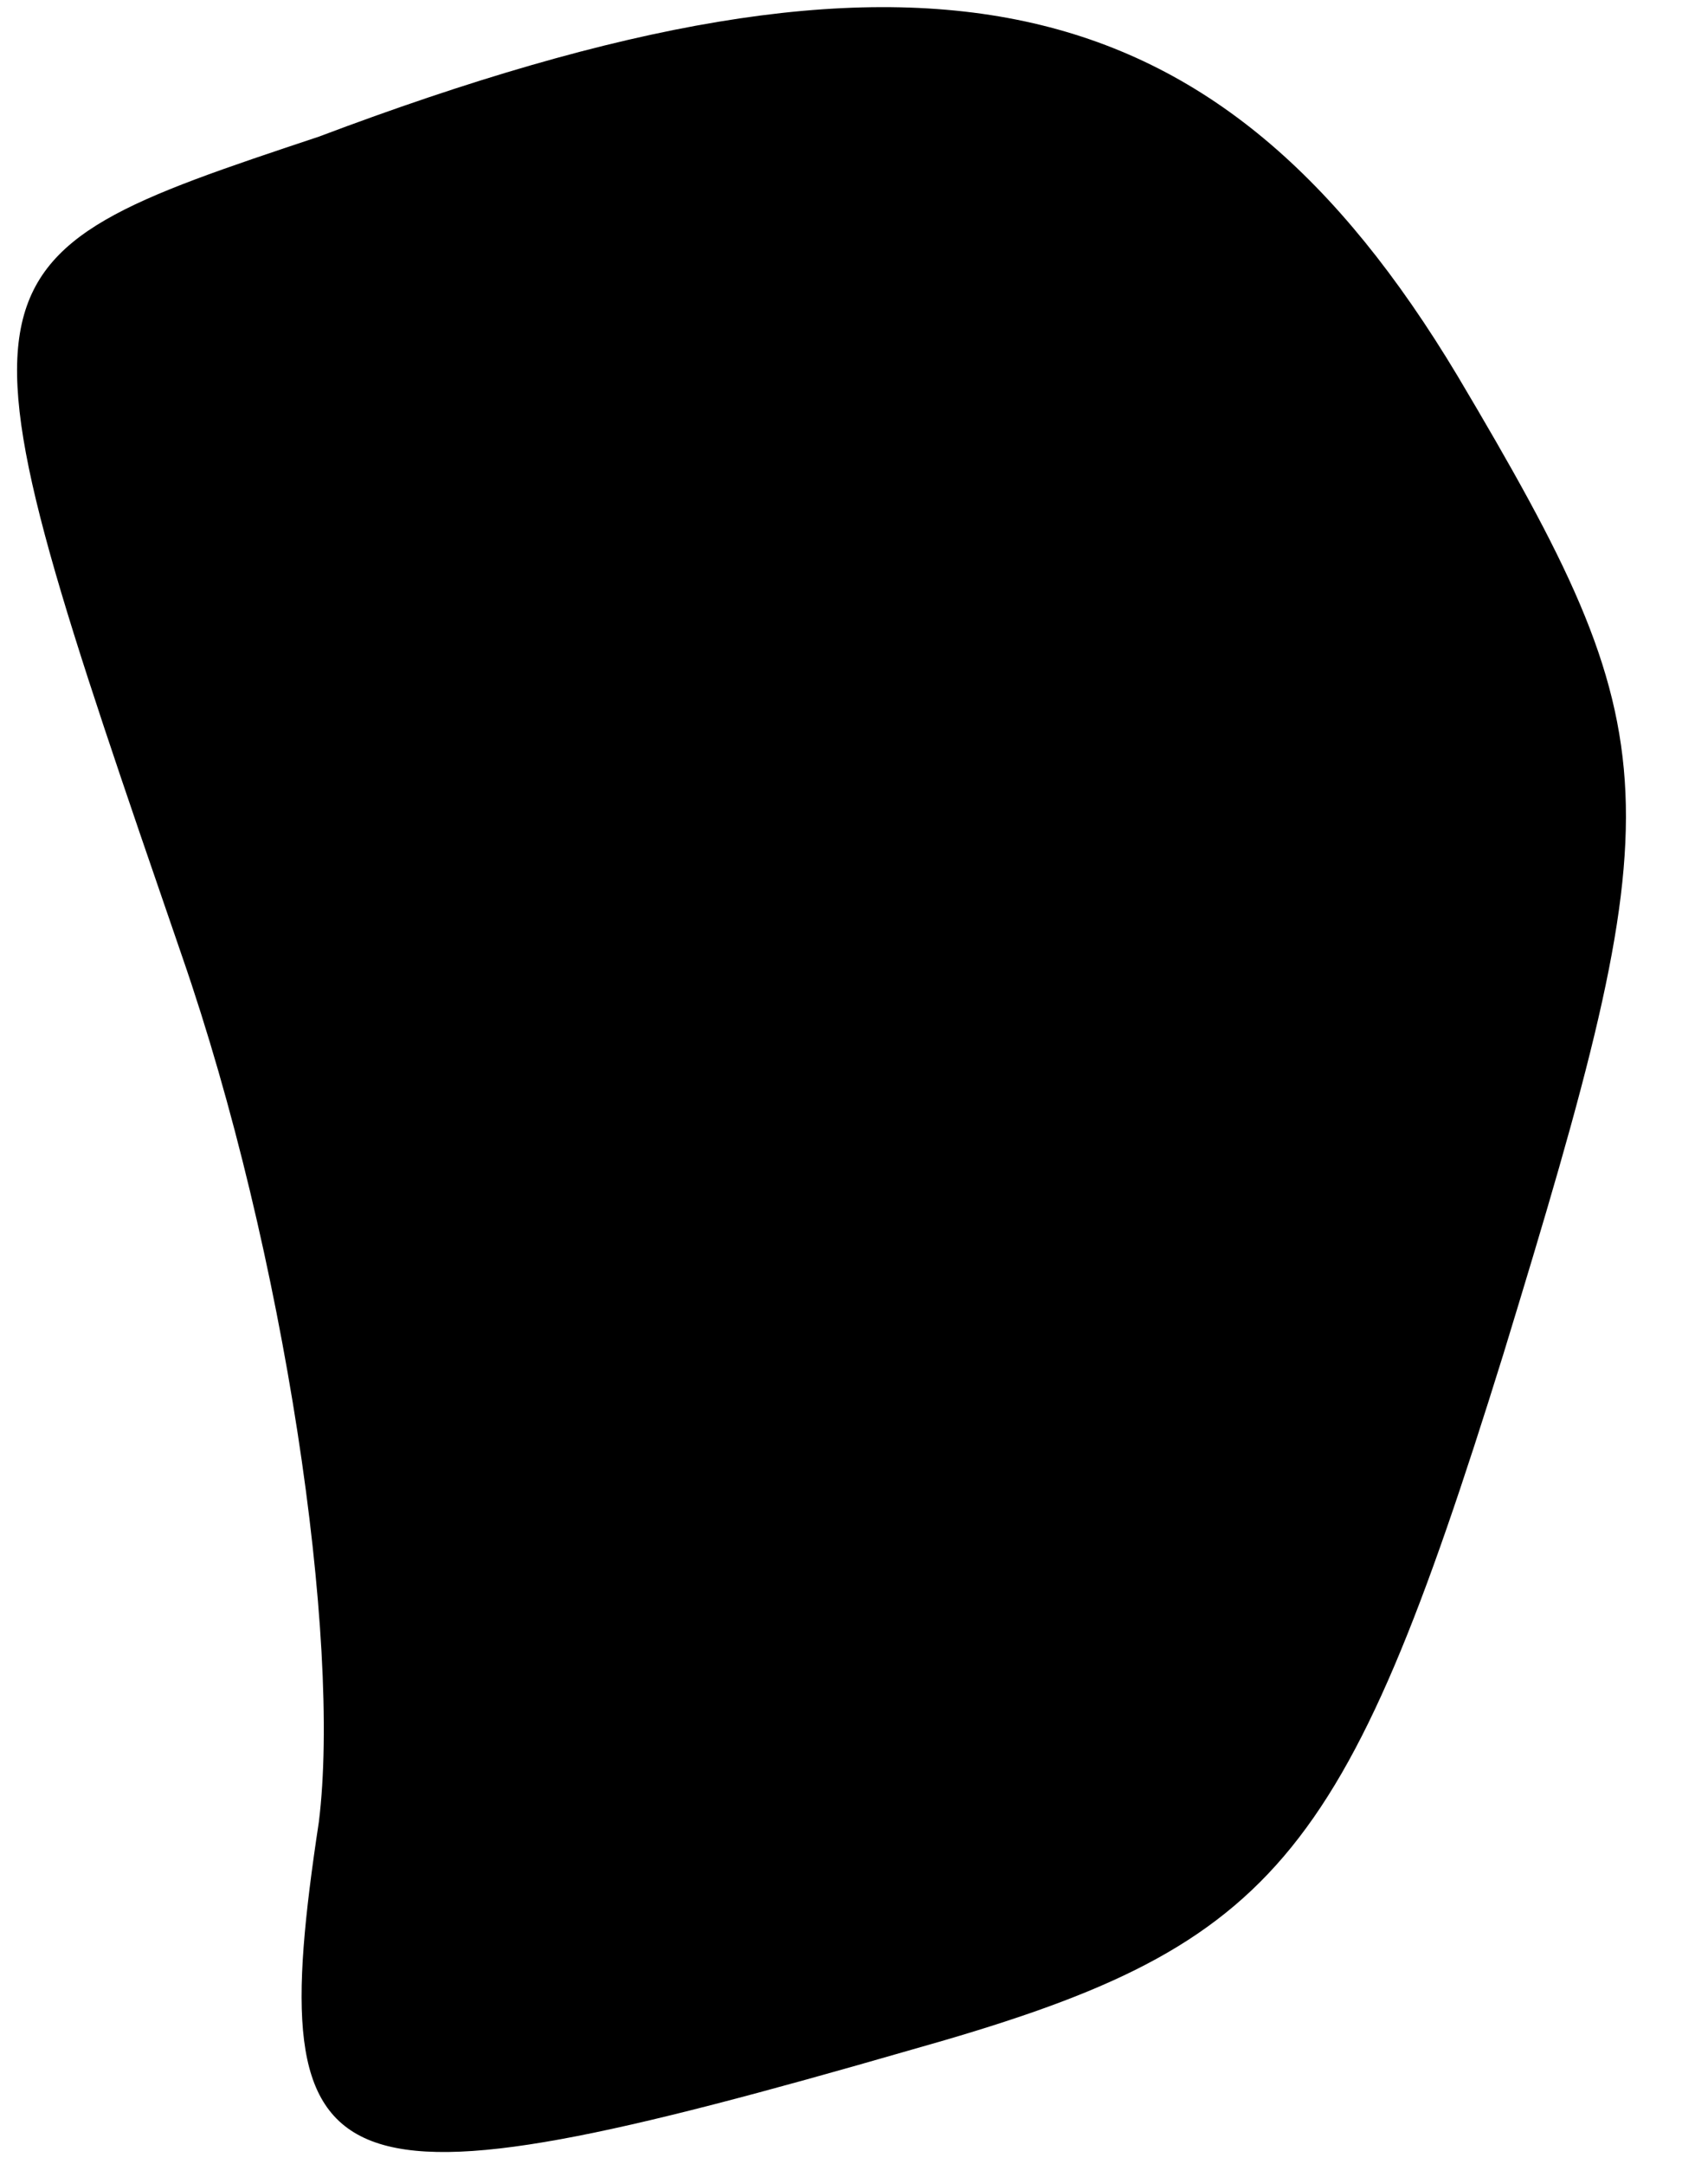 <?xml version="1.0" standalone="no"?>
<!DOCTYPE svg PUBLIC "-//W3C//DTD SVG 20010904//EN"
 "http://www.w3.org/TR/2001/REC-SVG-20010904/DTD/svg10.dtd">
<svg version="1.0" xmlns="http://www.w3.org/2000/svg"
 width="15pt" height="19pt" viewBox="0 0 15 19"
 preserveAspectRatio="xMidYMid meet">
<g transform="translate(0,19) scale(0.1,-0.1)"
fill="#000000" stroke="none">
<path fill="#000000" stroke="none" d="M28 178 c-33 -11 -33 -11 -12 -72 9
-26 14 -60 12 -76 -5 -33 0 -35 52 -20 32 9 38 16 52 61 15 49 15 54 -4 86
-21 35 -47 41 -100 21z"/>
</g>
</svg>
